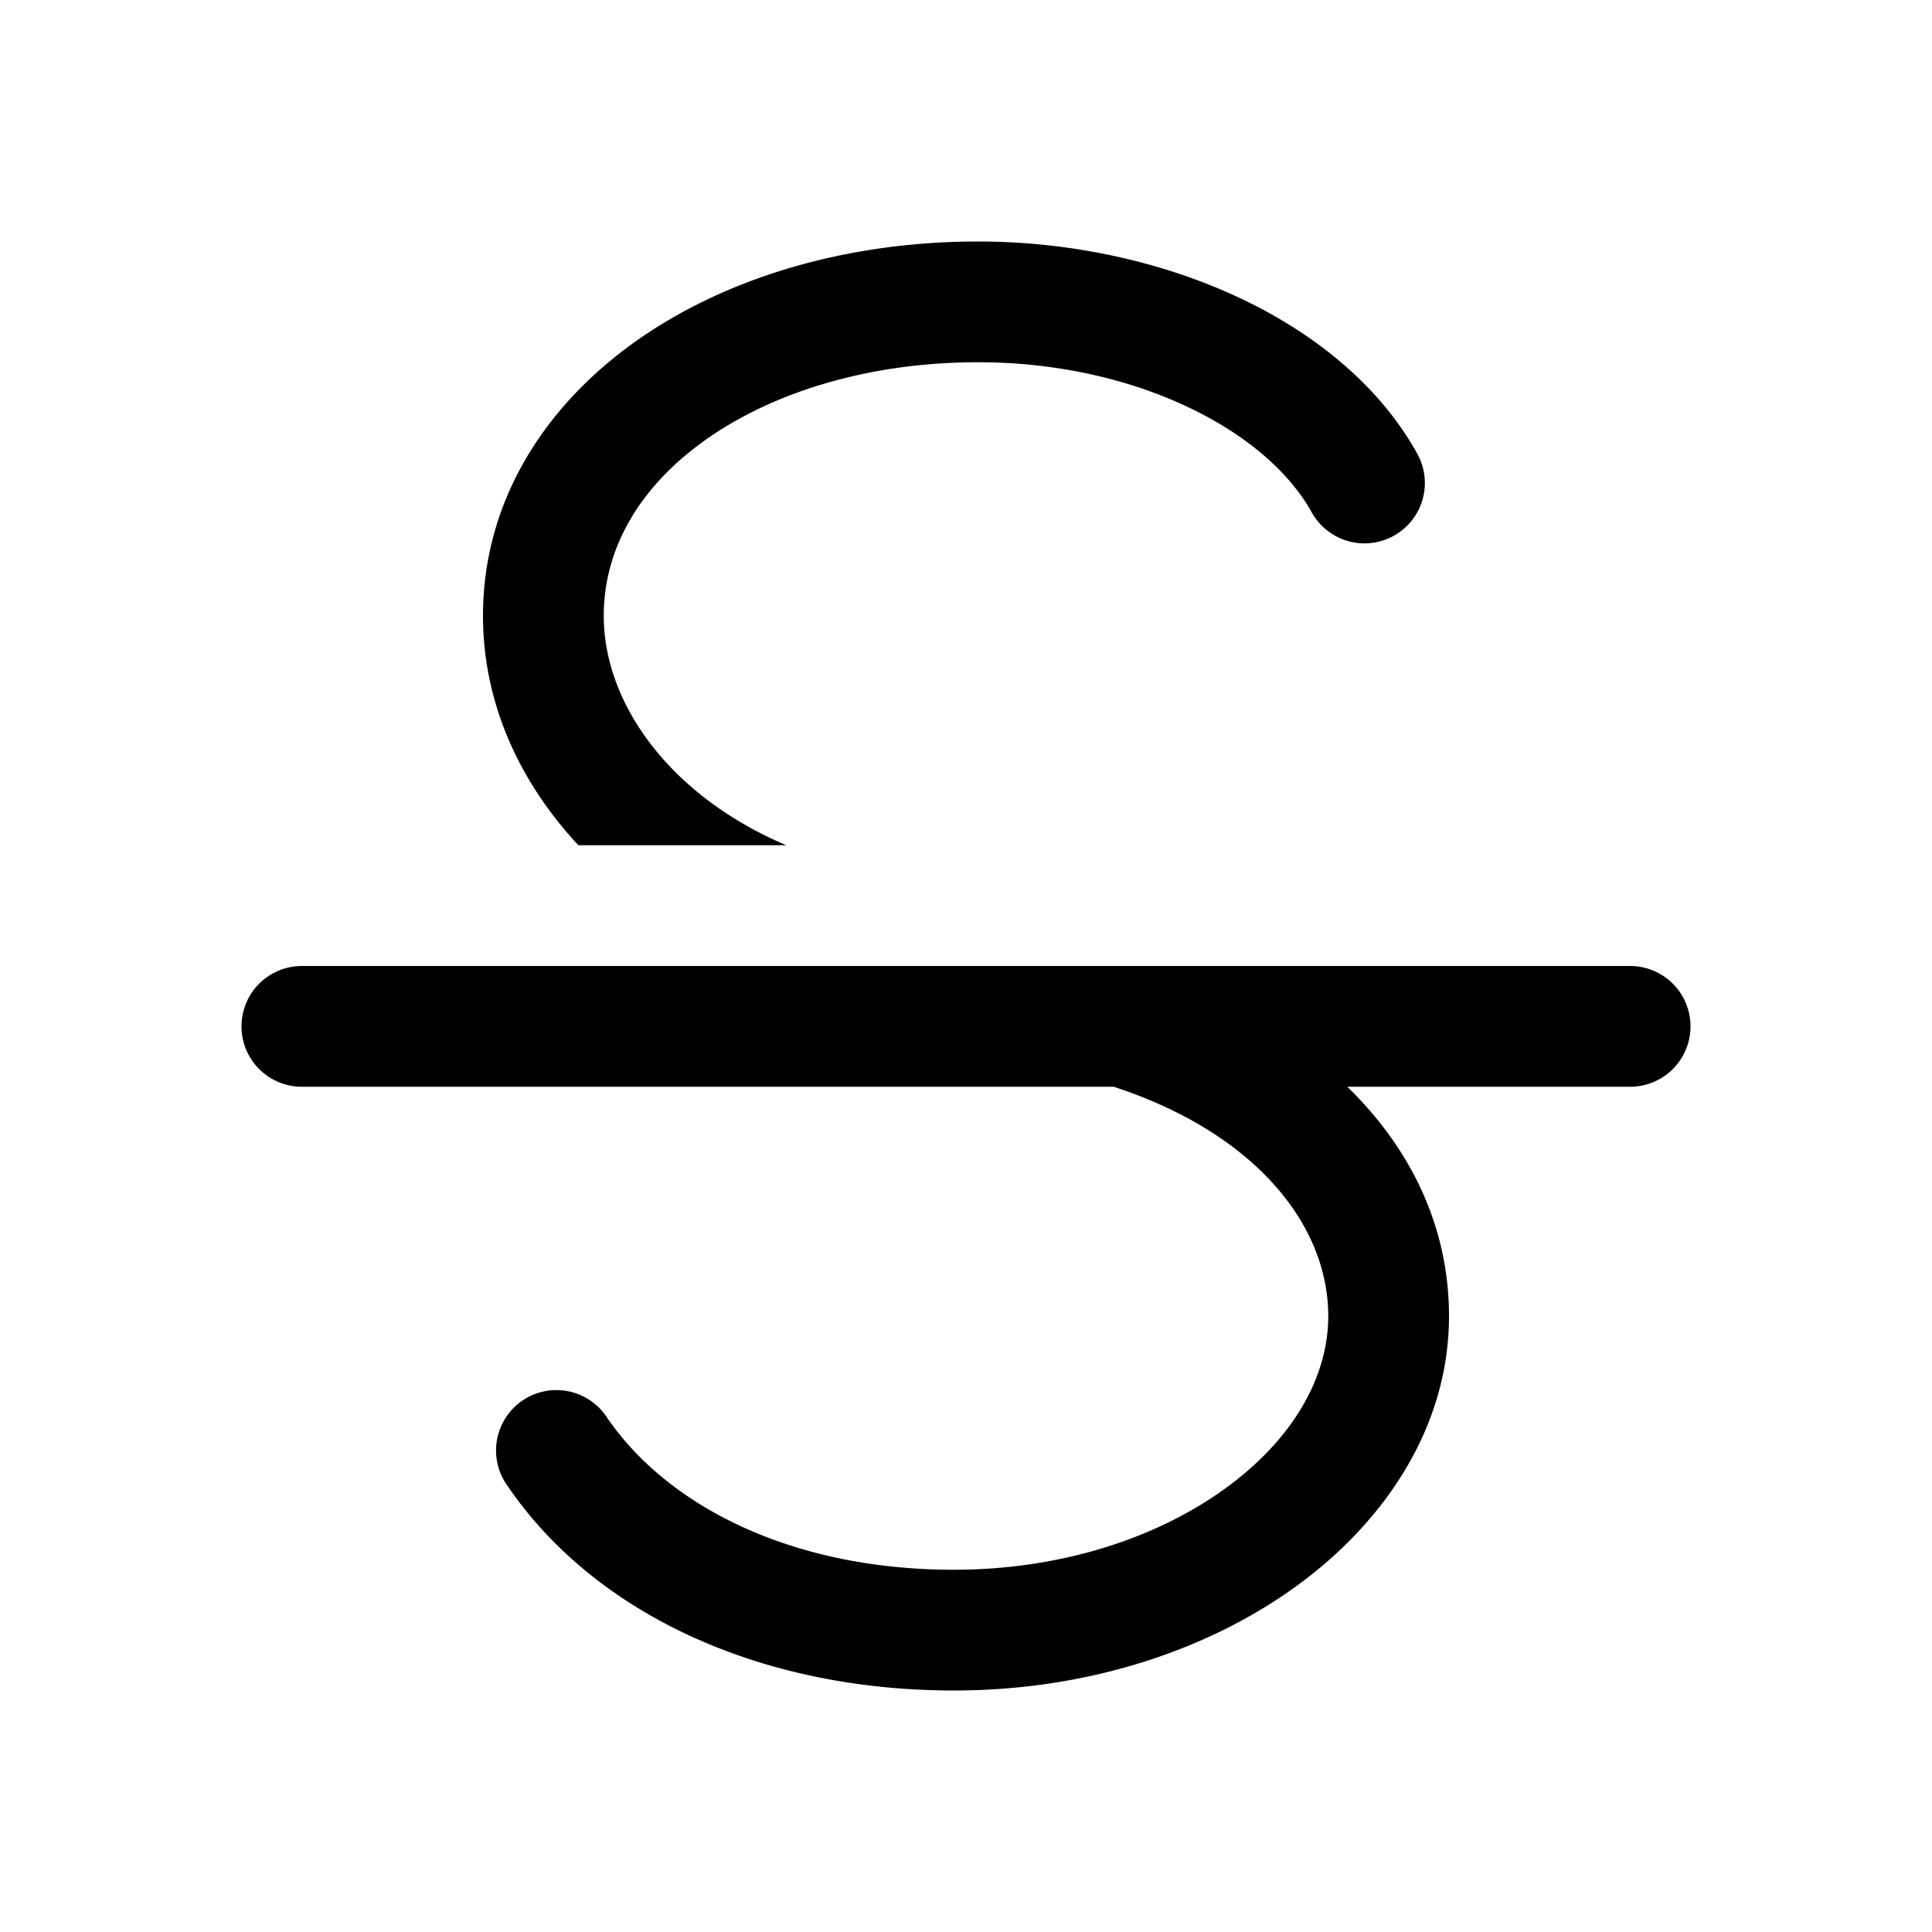 <svg xmlns="http://www.w3.org/2000/svg" viewBox="0 0 16 16"><path fill="currentColor" d="M5 5.1c0-.554.292-1.065.84-1.455C6.392 3.252 7.187 3 8.1 3c1.298 0 2.384.56 2.763 1.243a.5.5 0 0 0 .874-.486C11.117 2.64 9.602 2 8.1 2c-1.087 0-2.092.298-2.84.83C4.508 3.365 4 4.154 4 5.1c0 .72.3 1.375.79 1.9h1.722C5.552 6.593 5 5.83 5 5.1M13.5 8a.5.5 0 0 1 0 1h-2.342c.517.504.842 1.149.842 1.9 0 .902-.515 1.688-1.255 2.229-.743.543-1.749.871-2.845.871-1.624 0-3.002-.65-3.716-1.723a.5.5 0 0 1 .832-.554C5.502 12.45 6.524 13 7.9 13c.904 0 1.698-.272 2.255-.679.56-.409.845-.923.845-1.421 0-.775-.63-1.526-1.777-1.9H2.5a.5.5 0 0 1 0-1z"/></svg>